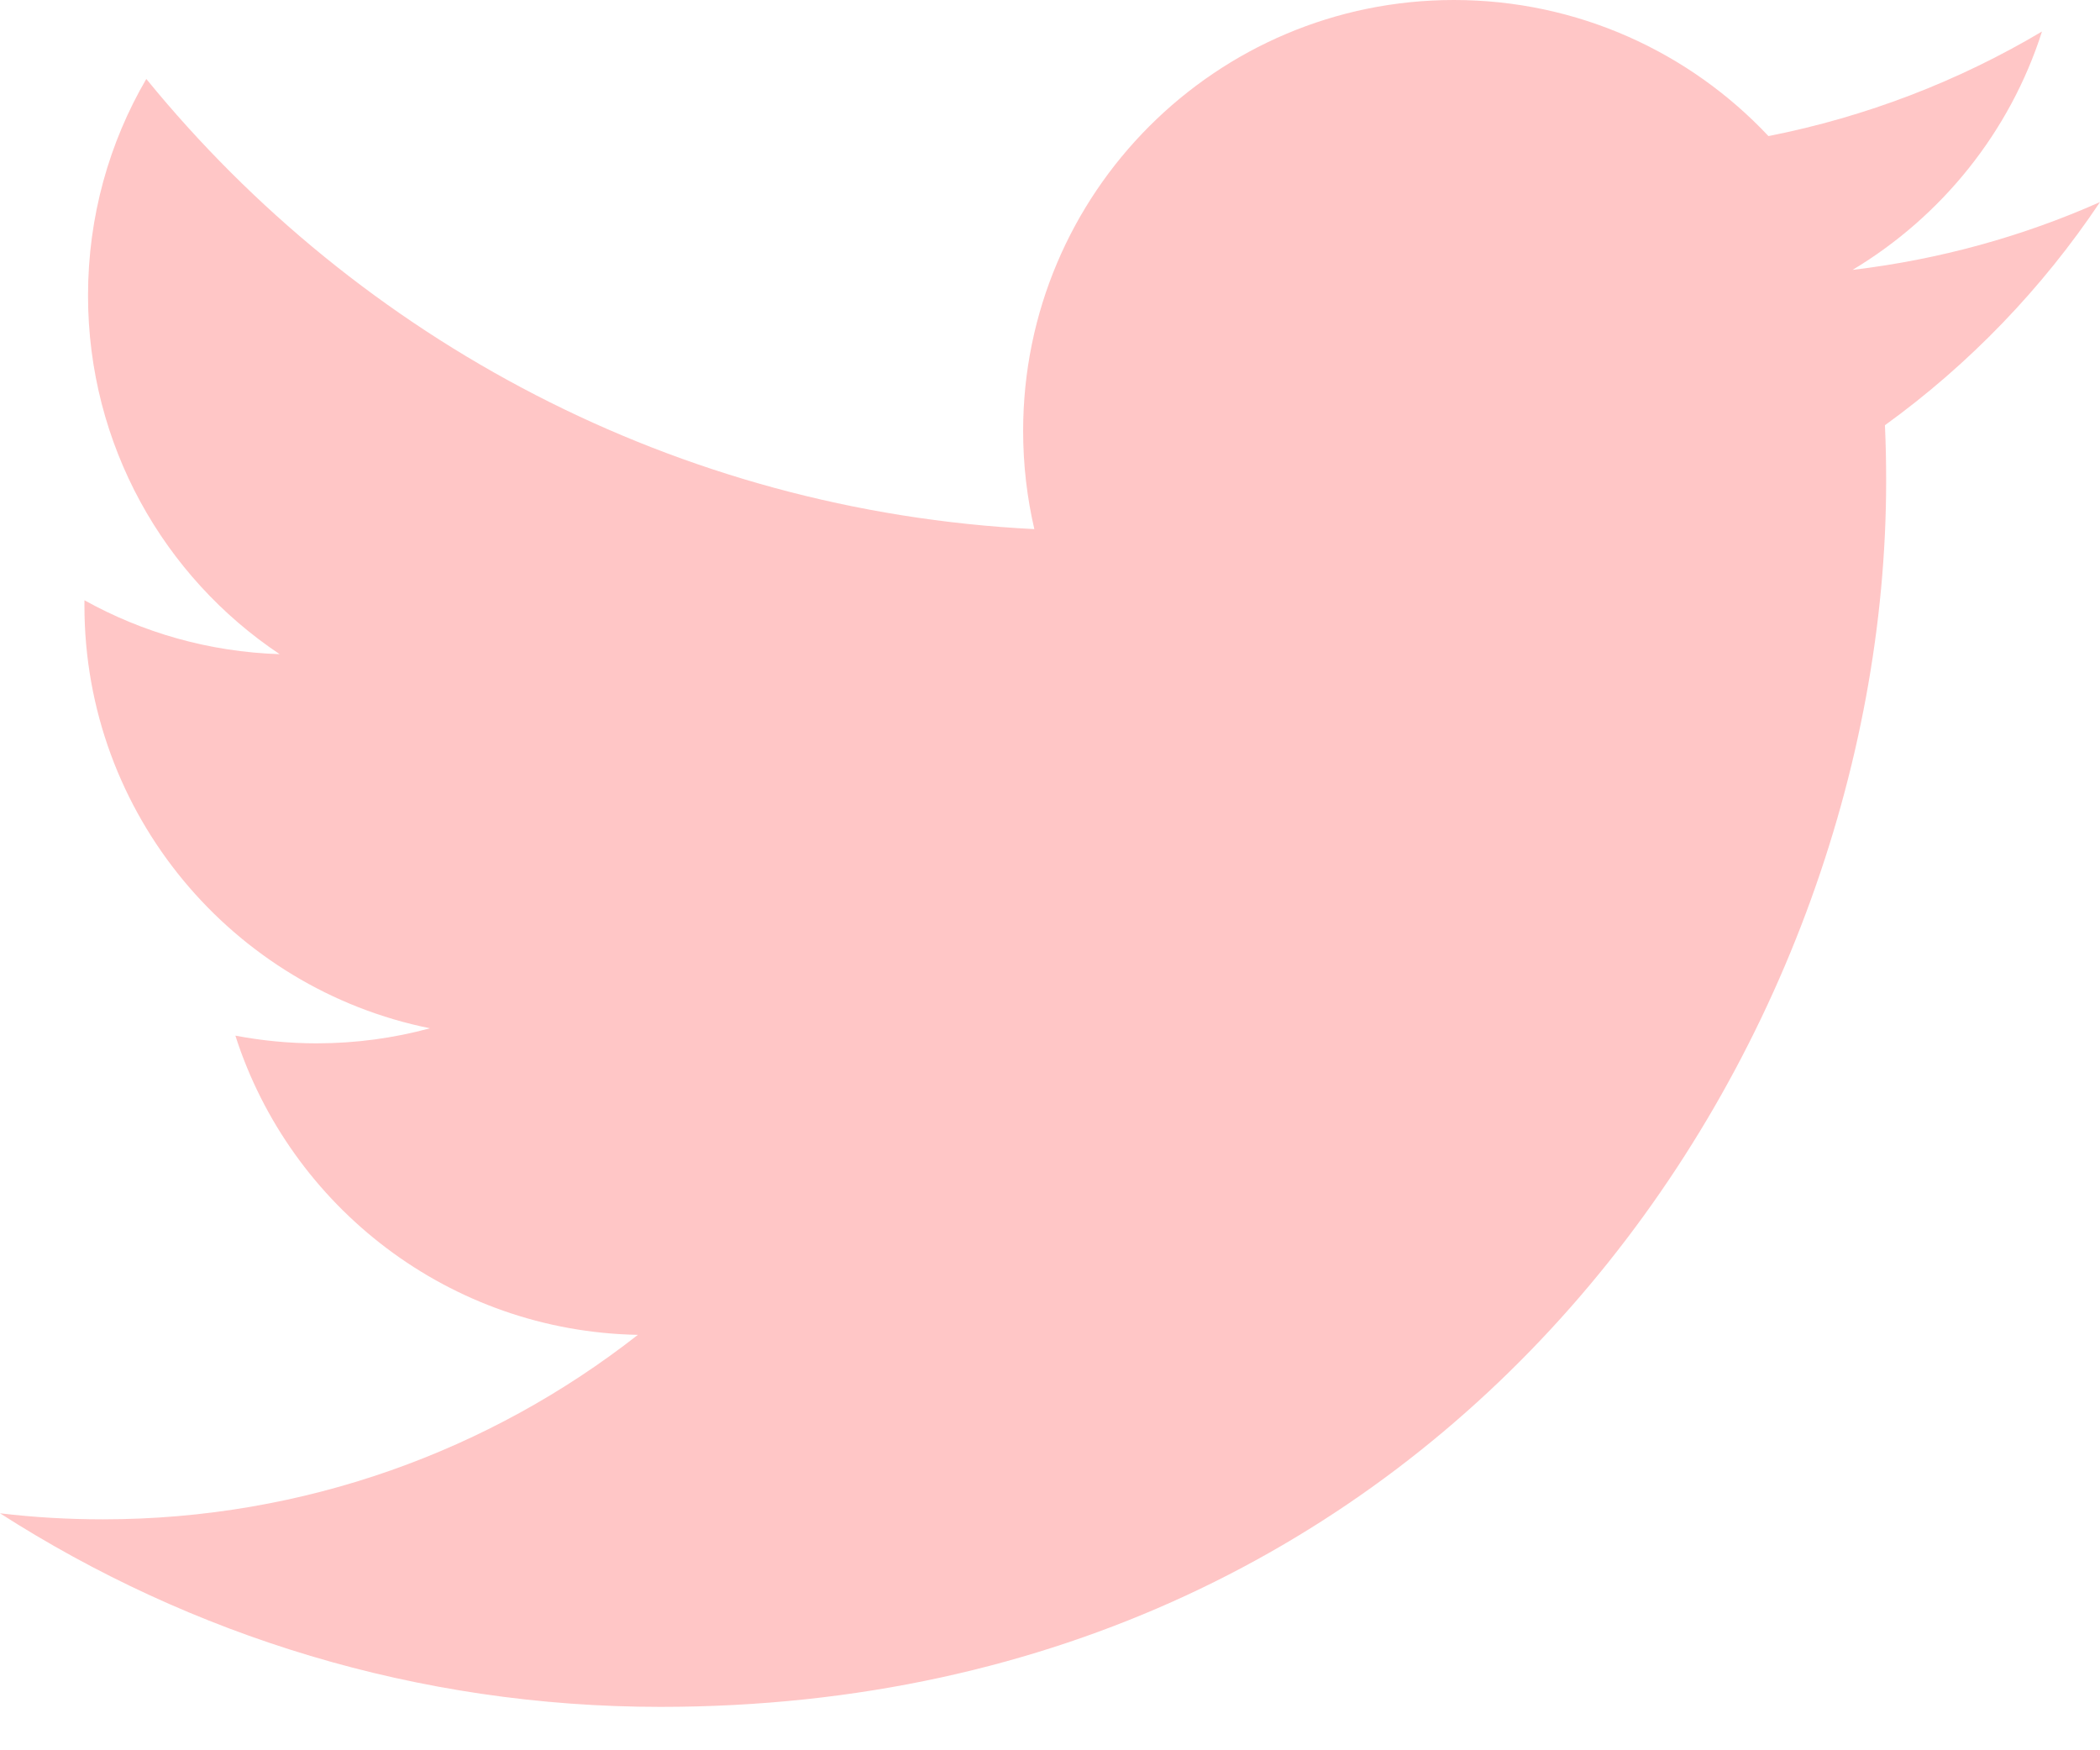 <svg width="24" height="20" viewBox="0 0 24 20" fill="none" xmlns="http://www.w3.org/2000/svg">
<path fill-rule="evenodd" clipRule="evenodd" d="M24 2.309C23.118 2.701 22.168 2.965 21.172 3.084C22.189 2.474 22.97 1.51 23.337 0.36C22.387 0.925 21.331 1.334 20.211 1.555C19.312 0.598 18.032 0 16.616 0C13.898 0 11.693 2.205 11.693 4.924C11.693 5.309 11.737 5.685 11.821 6.046C7.728 5.841 4.101 3.881 1.672 0.902C1.248 1.629 1.006 2.474 1.006 3.377C1.006 5.084 1.873 6.592 3.196 7.475C2.388 7.449 1.629 7.228 0.965 6.859V6.92C0.965 9.307 2.663 11.296 4.914 11.75C4.501 11.862 4.066 11.922 3.617 11.922C3.3 11.922 2.991 11.891 2.69 11.834C3.317 13.79 5.136 15.213 7.29 15.253C5.605 16.573 3.482 17.361 1.175 17.361C0.777 17.361 0.385 17.338 0 17.292C2.179 18.688 4.767 19.504 7.548 19.504C16.604 19.504 21.556 12.002 21.556 5.496C21.556 5.282 21.552 5.069 21.542 4.859C22.505 4.163 23.34 3.296 24 2.309Z" fill="#FFC6C6"/>
</svg>
